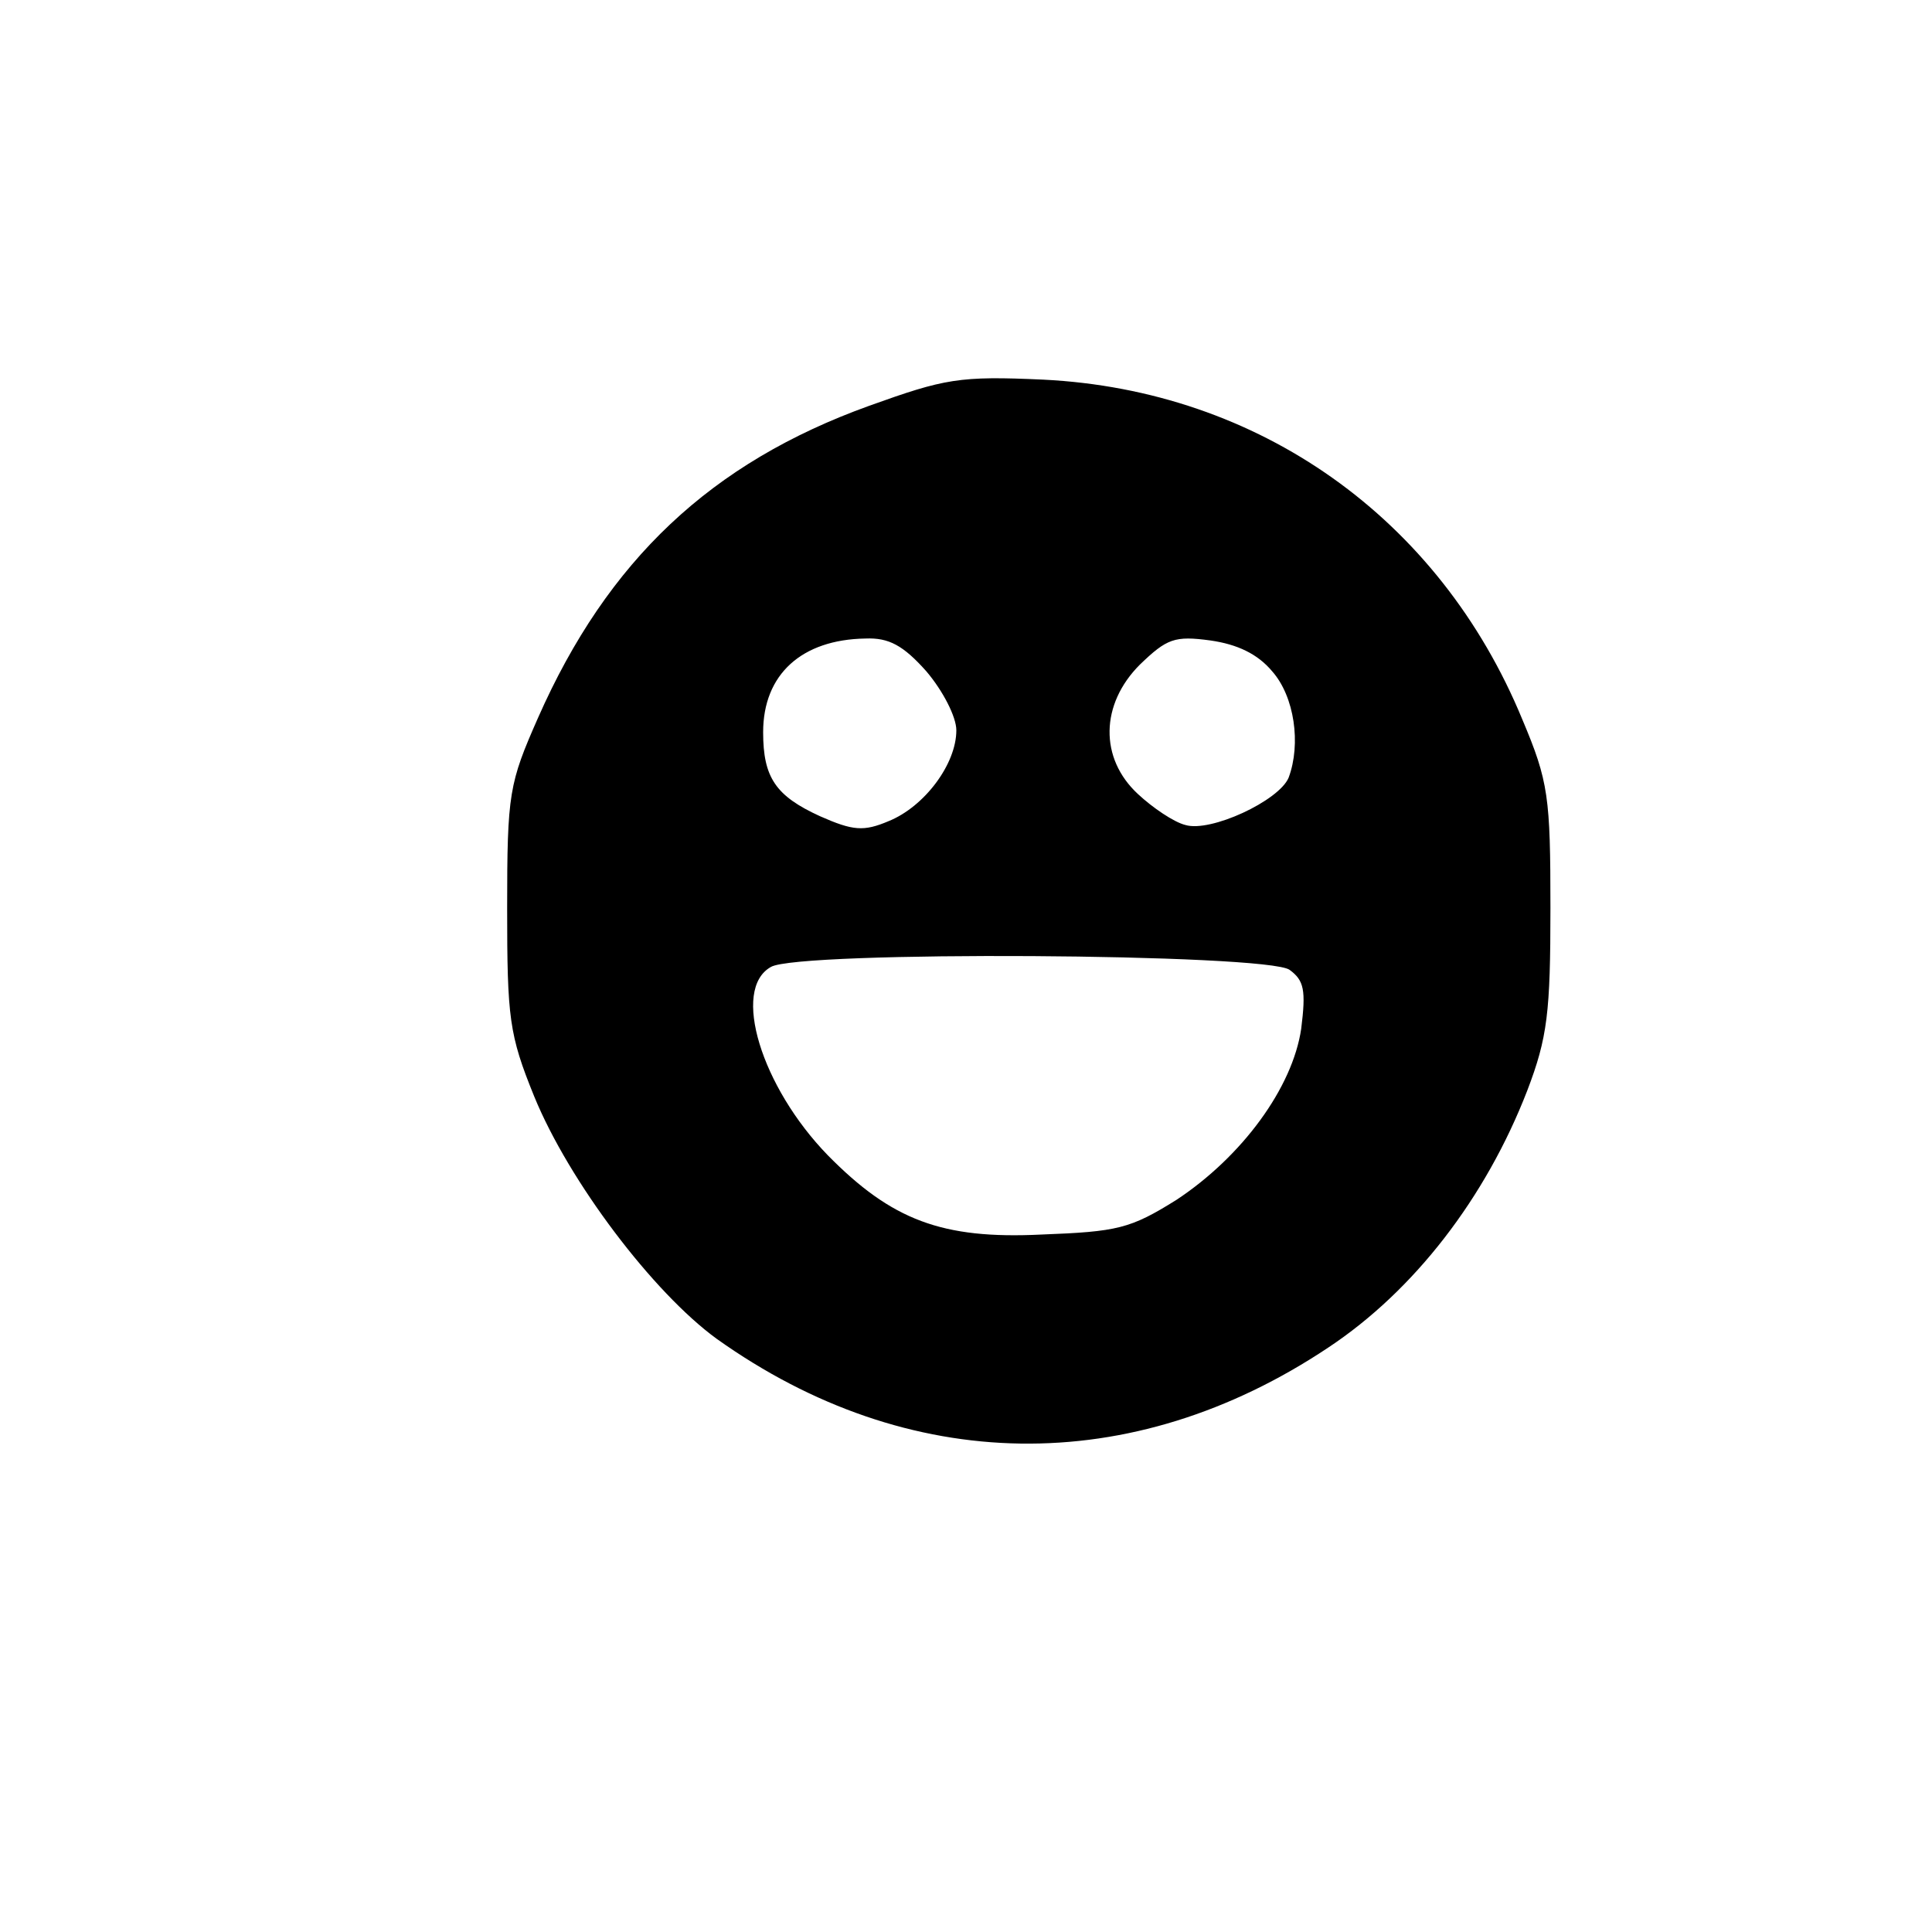 <?xml version="1.0" standalone="no"?>
<!DOCTYPE svg PUBLIC "-//W3C//DTD SVG 20010904//EN"
 "http://www.w3.org/TR/2001/REC-SVG-20010904/DTD/svg10.dtd">
<svg version="1.0" xmlns="http://www.w3.org/2000/svg"
 width="200pt" height="200pt" viewBox="0 0 200 200"
 preserveAspectRatio="xMidYMid meet">

<g transform="translate(0,200) scale(0.1,-0.1)"
fill="#000000" stroke="none">
<path d="M900 1580 c-164 -59 -271 -160 -343 -323 -30 -68 -32 -78 -32 -197 0
-114 2 -131 28 -195 36 -88 123 -203 189 -251 198 -141 429 -145 633 -9 89 59
163 155 206 266 21 55 24 81 24 189 0 115 -2 131 -29 195 -86 209 -273 341
-496 352 -87 4 -102 1 -180 -27z m59 -275 c17 -20 31 -47 31 -61 0 -35 -33
-79 -70 -94 -26 -11 -37 -10 -71 5 -46 21 -59 40 -59 87 0 60 40 96 106 97 24
1 39 -7 63 -34z m358 0 c23 -26 30 -75 17 -110 -10 -24 -81 -57 -107 -49 -12
3 -34 18 -49 32 -40 37 -39 93 2 134 28 27 36 30 73 25 28 -4 49 -14 64 -32z
m18 -309 c15 -11 17 -21 12 -61 -9 -61 -61 -132 -129 -177 -48 -30 -61 -33
-140 -36 -103 -5 -155 15 -221 82 -69 71 -100 172 -59 195 28 17 514 14 537
-3z"/>
</g>
</svg>
